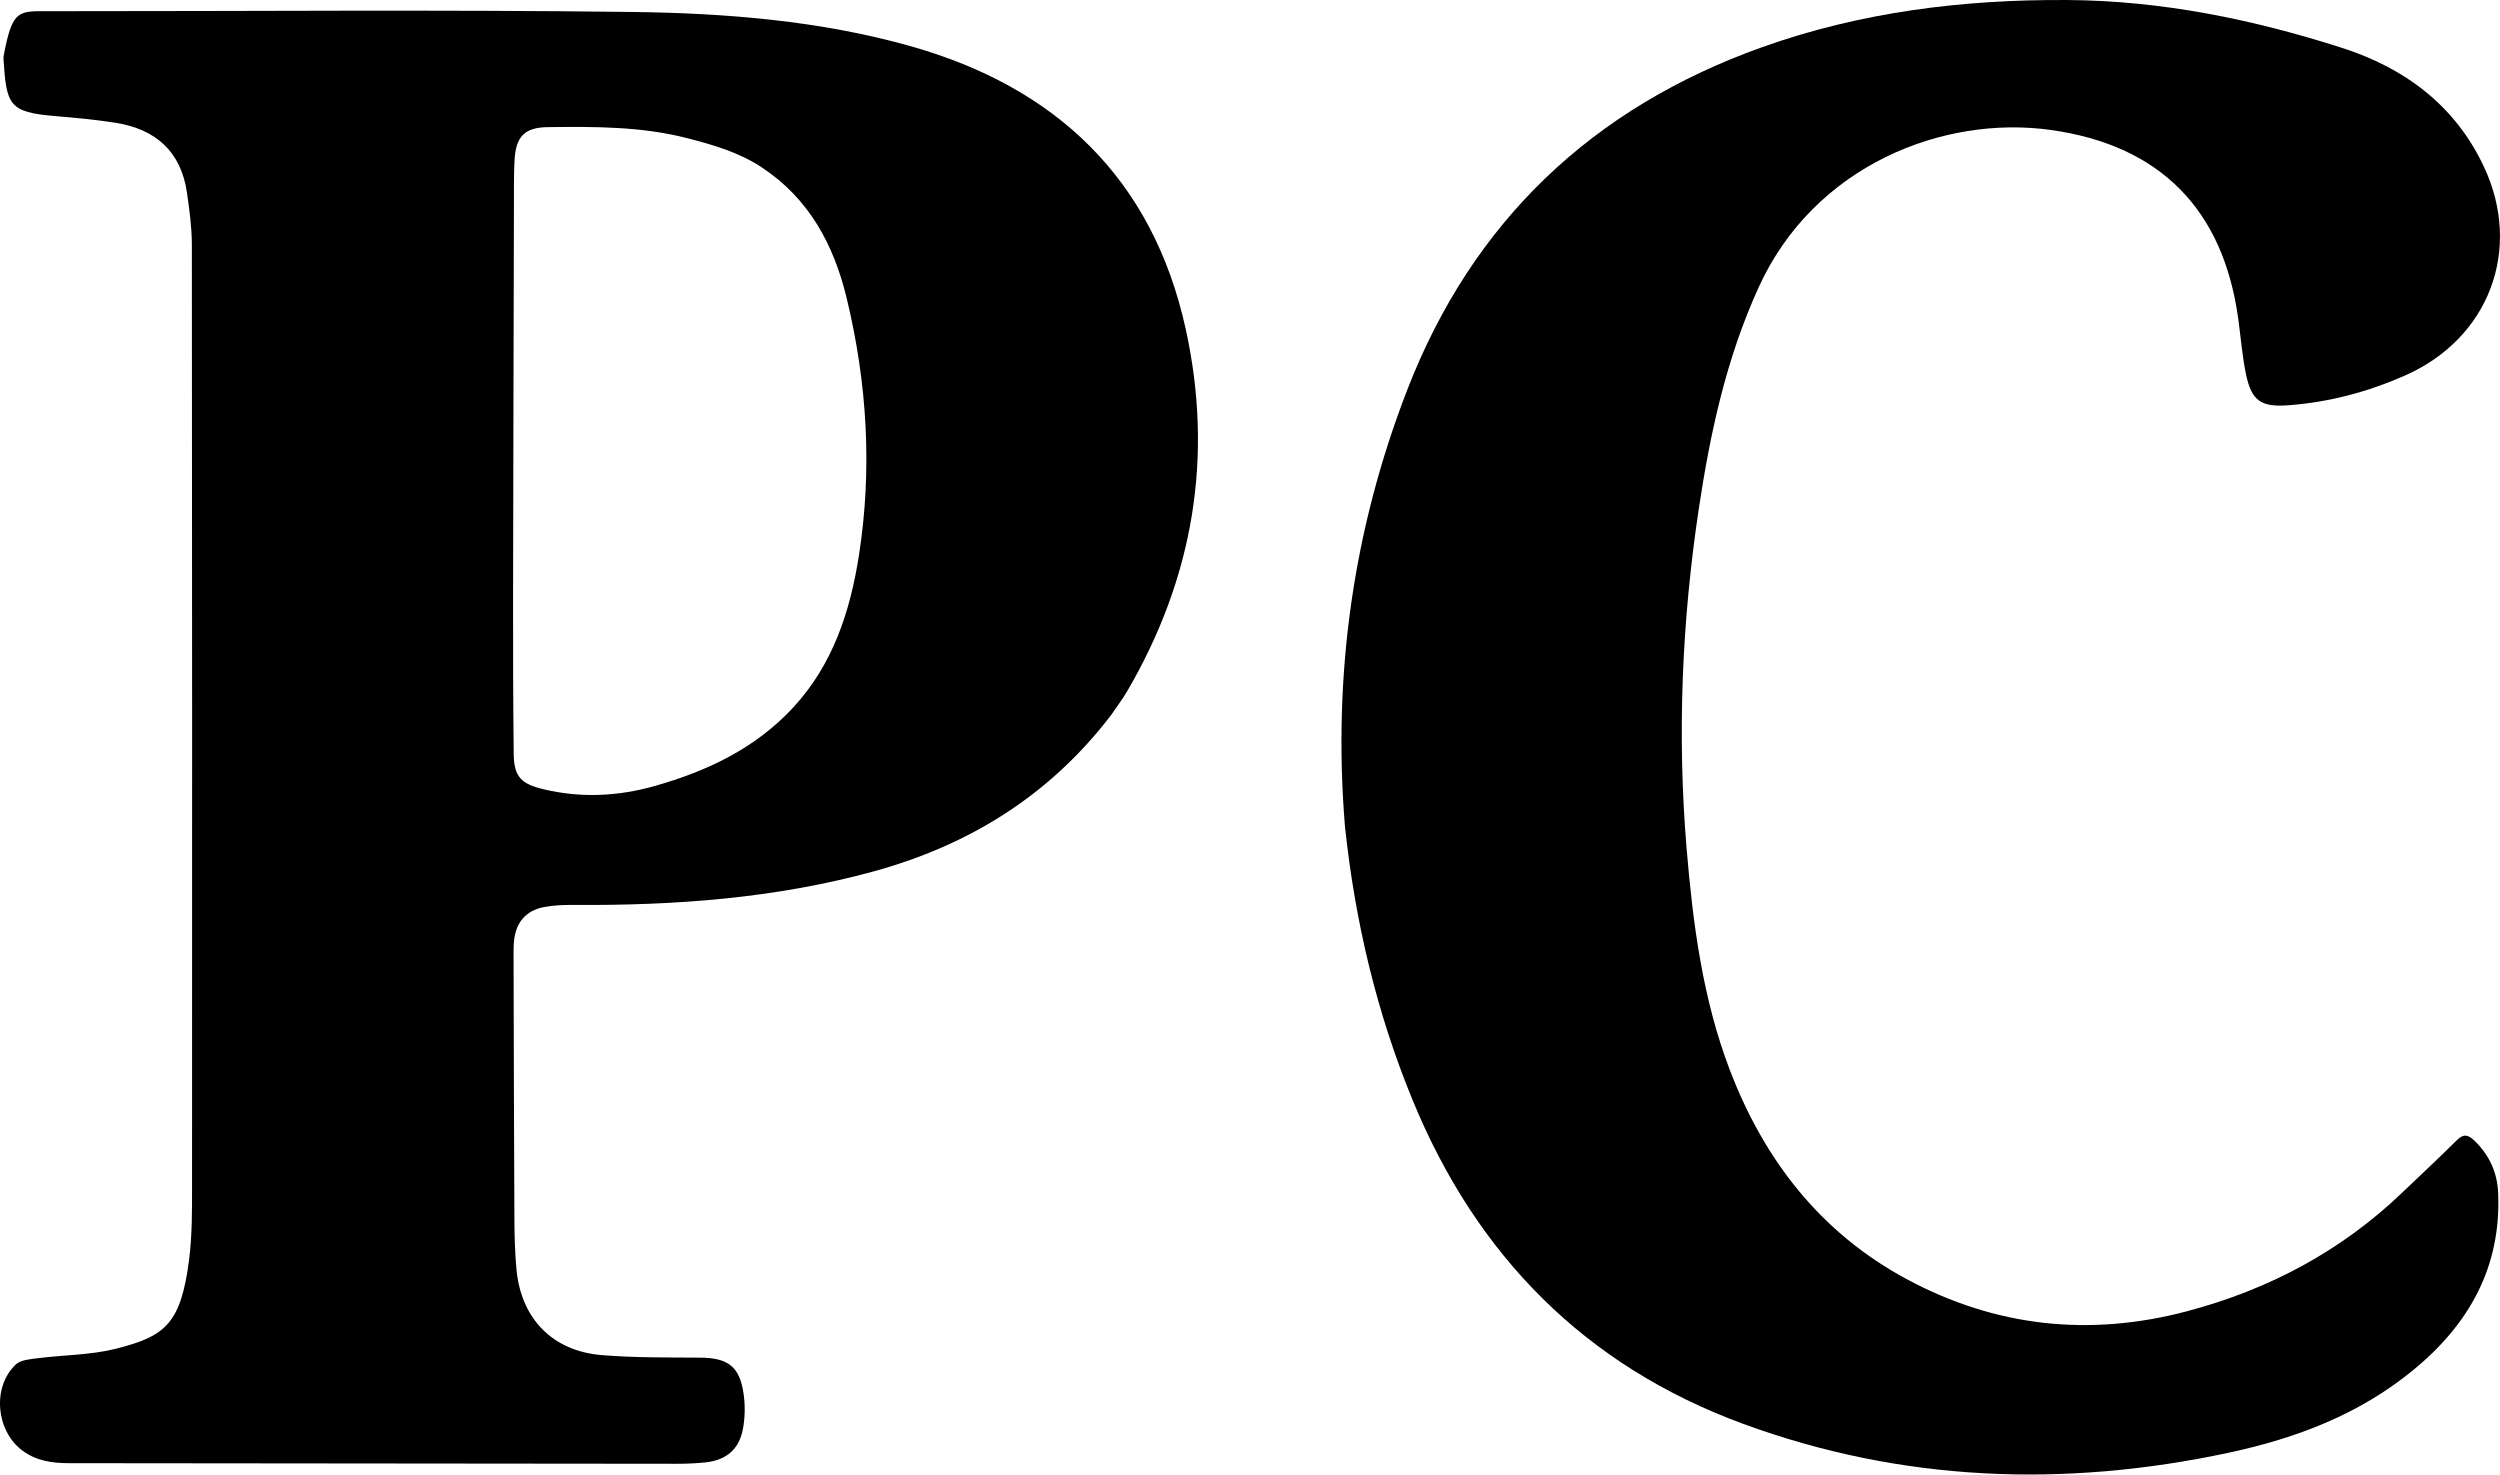 <svg class="uforpc-logo-pc" xmlns="http://www.w3.org/2000/svg" xmlns:xlink="http://www.w3.org/1999/xlink" version="1.1" id="Layer_1" x="0px" y="0px" enable-background="new 0 0 1611 594" xml:space="preserve" viewBox="613.82 4.46 988 582.73">
<path class="p-hole" fill="transparent" d=" M816.92,87   C816.979,80.338 816.834,74.165 817.145,68.016   C817.623,58.573 820.946,54.811 830.328,54.702   C848.796,54.487 867.293,54.399 885.425,59.068   C895.776,61.733 905.936,64.677 914.971,70.672   C933.568,83.01 943.303,101.133 948.39,122.148   C956.553,155.867 958.62,190.015 953.215,224.299   C949.76,246.21 942.949,267.089 927.408,283.94   C912.453,300.155 893.36,309.212 872.541,315.092   C858.033,319.189 843.406,319.905 828.594,316.367   C819.849,314.278 816.944,311.528 816.839,302.395   C816.598,281.574 816.56,260.749 816.588,239.926   C816.654,189.117 816.804,138.309 816.92,87  z"/>
<path class="p" fill="currentColor" d=" M1052.991,286.97   C1028.698,318.804 996.843,338.508 958.865,348.895   C920.11,359.495 880.501,362.356 840.532,362.092   C836.559,362.065 832.502,362.191 828.627,362.963   C821.644,364.354 817.747,368.998 816.987,376.118   C816.74,378.429 816.774,380.777 816.781,383.108   C816.871,417.437 816.94,451.766 817.114,486.094   C817.147,492.753 817.307,499.438 817.92,506.063   C819.72,525.541 832.107,538.389 851.596,539.996   C864.516,541.062 877.548,540.909 890.533,541.003   C901.56,541.084 906.184,544.499 907.714,555.472   C908.345,560 908.26,564.834 907.403,569.318   C905.867,577.354 900.684,581.587 892.535,582.408   C888.894,582.775 885.219,582.947 881.559,582.944   C801.402,582.888 721.245,582.796 641.088,582.708   C634.497,582.701 628.19,581.845 622.652,577.715   C612.221,569.935 610.606,552.647 620.057,543.703   C622.03,541.836 625.833,541.602 628.869,541.214   C639.084,539.911 649.615,539.995 659.511,537.506   C678.998,532.604 685.251,527.805 688.532,502.432   C689.788,492.726 689.716,482.807 689.721,472.984   C689.777,348.999 689.768,225.014 689.639,101.029   C689.632,94.245 688.679,87.426 687.72,80.687   C685.386,64.291 675.294,55.461 659.39,52.968   C651.508,51.732 643.535,51.002 635.579,50.331   C617.448,48.801 616.362,46.068 615.21,27.921   C615.158,27.103 615.306,26.255 615.465,25.441   C618.923,7.834 621.232,8.882 634.248,8.887   C710.735,8.915 787.231,8.232 863.707,9.189   C900.649,9.651 937.807,12.611 973.528,22.662   C1030.952,38.821 1069.366,74.955 1082.433,134.58   C1093.506,185.104 1085.395,232.875 1059.328,277.557   C1057.485,280.715 1055.244,283.64 1052.991,286.97  M816.92,87.5   C816.804,138.309 816.654,189.117 816.588,239.926   C816.56,260.749 816.598,281.574 816.839,302.395   C816.944,311.528 819.849,314.278 828.594,316.367   C843.406,319.905 858.033,319.189 872.541,315.092   C893.36,309.212 912.453,300.155 927.408,283.94   C942.949,267.089 949.76,246.21 953.215,224.299   C958.62,190.015 956.553,155.867 948.39,122.148   C943.303,101.133 933.568,83.01 914.971,70.672   C905.936,64.677 895.776,61.733 885.425,59.068   C867.293,54.399 848.796,54.487 830.328,54.702   C820.946,54.811 817.623,58.573 817.145,68.016   C816.834,74.165 816.979,80.338 816.92,87.5  z"/>
<path class="c" fill="currentColor" d=" M1145.309,330.659   C1140.506,271.094 1148.575,213.74 1169.979,158.502   C1195.771,91.935 1243.156,47.075 1310.132,23.137   C1349.095,9.211 1389.592,4.198 1430.92,4.469   C1468.141,4.713 1504.082,12.083 1539.228,23.328   C1564.005,31.255 1584.024,45.972 1595.464,70.348   C1610.818,103.06 1597.497,138.174 1564.367,152.823   C1549.6,159.352 1534.267,163.428 1518.152,164.623   C1507.581,165.408 1503.697,163.005 1501.499,152.66   C1499.948,145.356 1499.393,137.841 1498.374,130.423   C1492.428,87.148 1467.449,61.838 1424.232,55.812   C1381.752,49.888 1330.789,69.885 1308.871,117.94   C1296.092,145.957 1289.735,175.279 1285.214,205.333   C1278.49,250.022 1276.602,294.922 1280.378,339.916   C1282.872,369.636 1286.73,399.332 1297.487,427.432   C1311.088,462.964 1333.362,491.686 1367.311,509.956   C1402.435,528.858 1439.56,532.889 1478.187,522.649   C1510.526,514.076 1539.165,498.846 1563.382,475.584   C1570.467,468.779 1577.697,462.121 1584.641,455.176   C1587.288,452.529 1589.084,452.727 1591.656,455.2   C1597.617,460.93 1600.765,467.8 1601.1,476.019   C1602.286,505.16 1589.699,527.64 1567.721,545.756   C1546.332,563.386 1521.362,572.852 1494.662,578.565   C1429.656,592.472 1365.418,590.156 1302.801,567.192   C1240.378,544.298 1197.437,500.778 1172.158,439.4   C1157.824,404.597 1149.282,368.451 1145.309,330.659  z"/>
</svg>